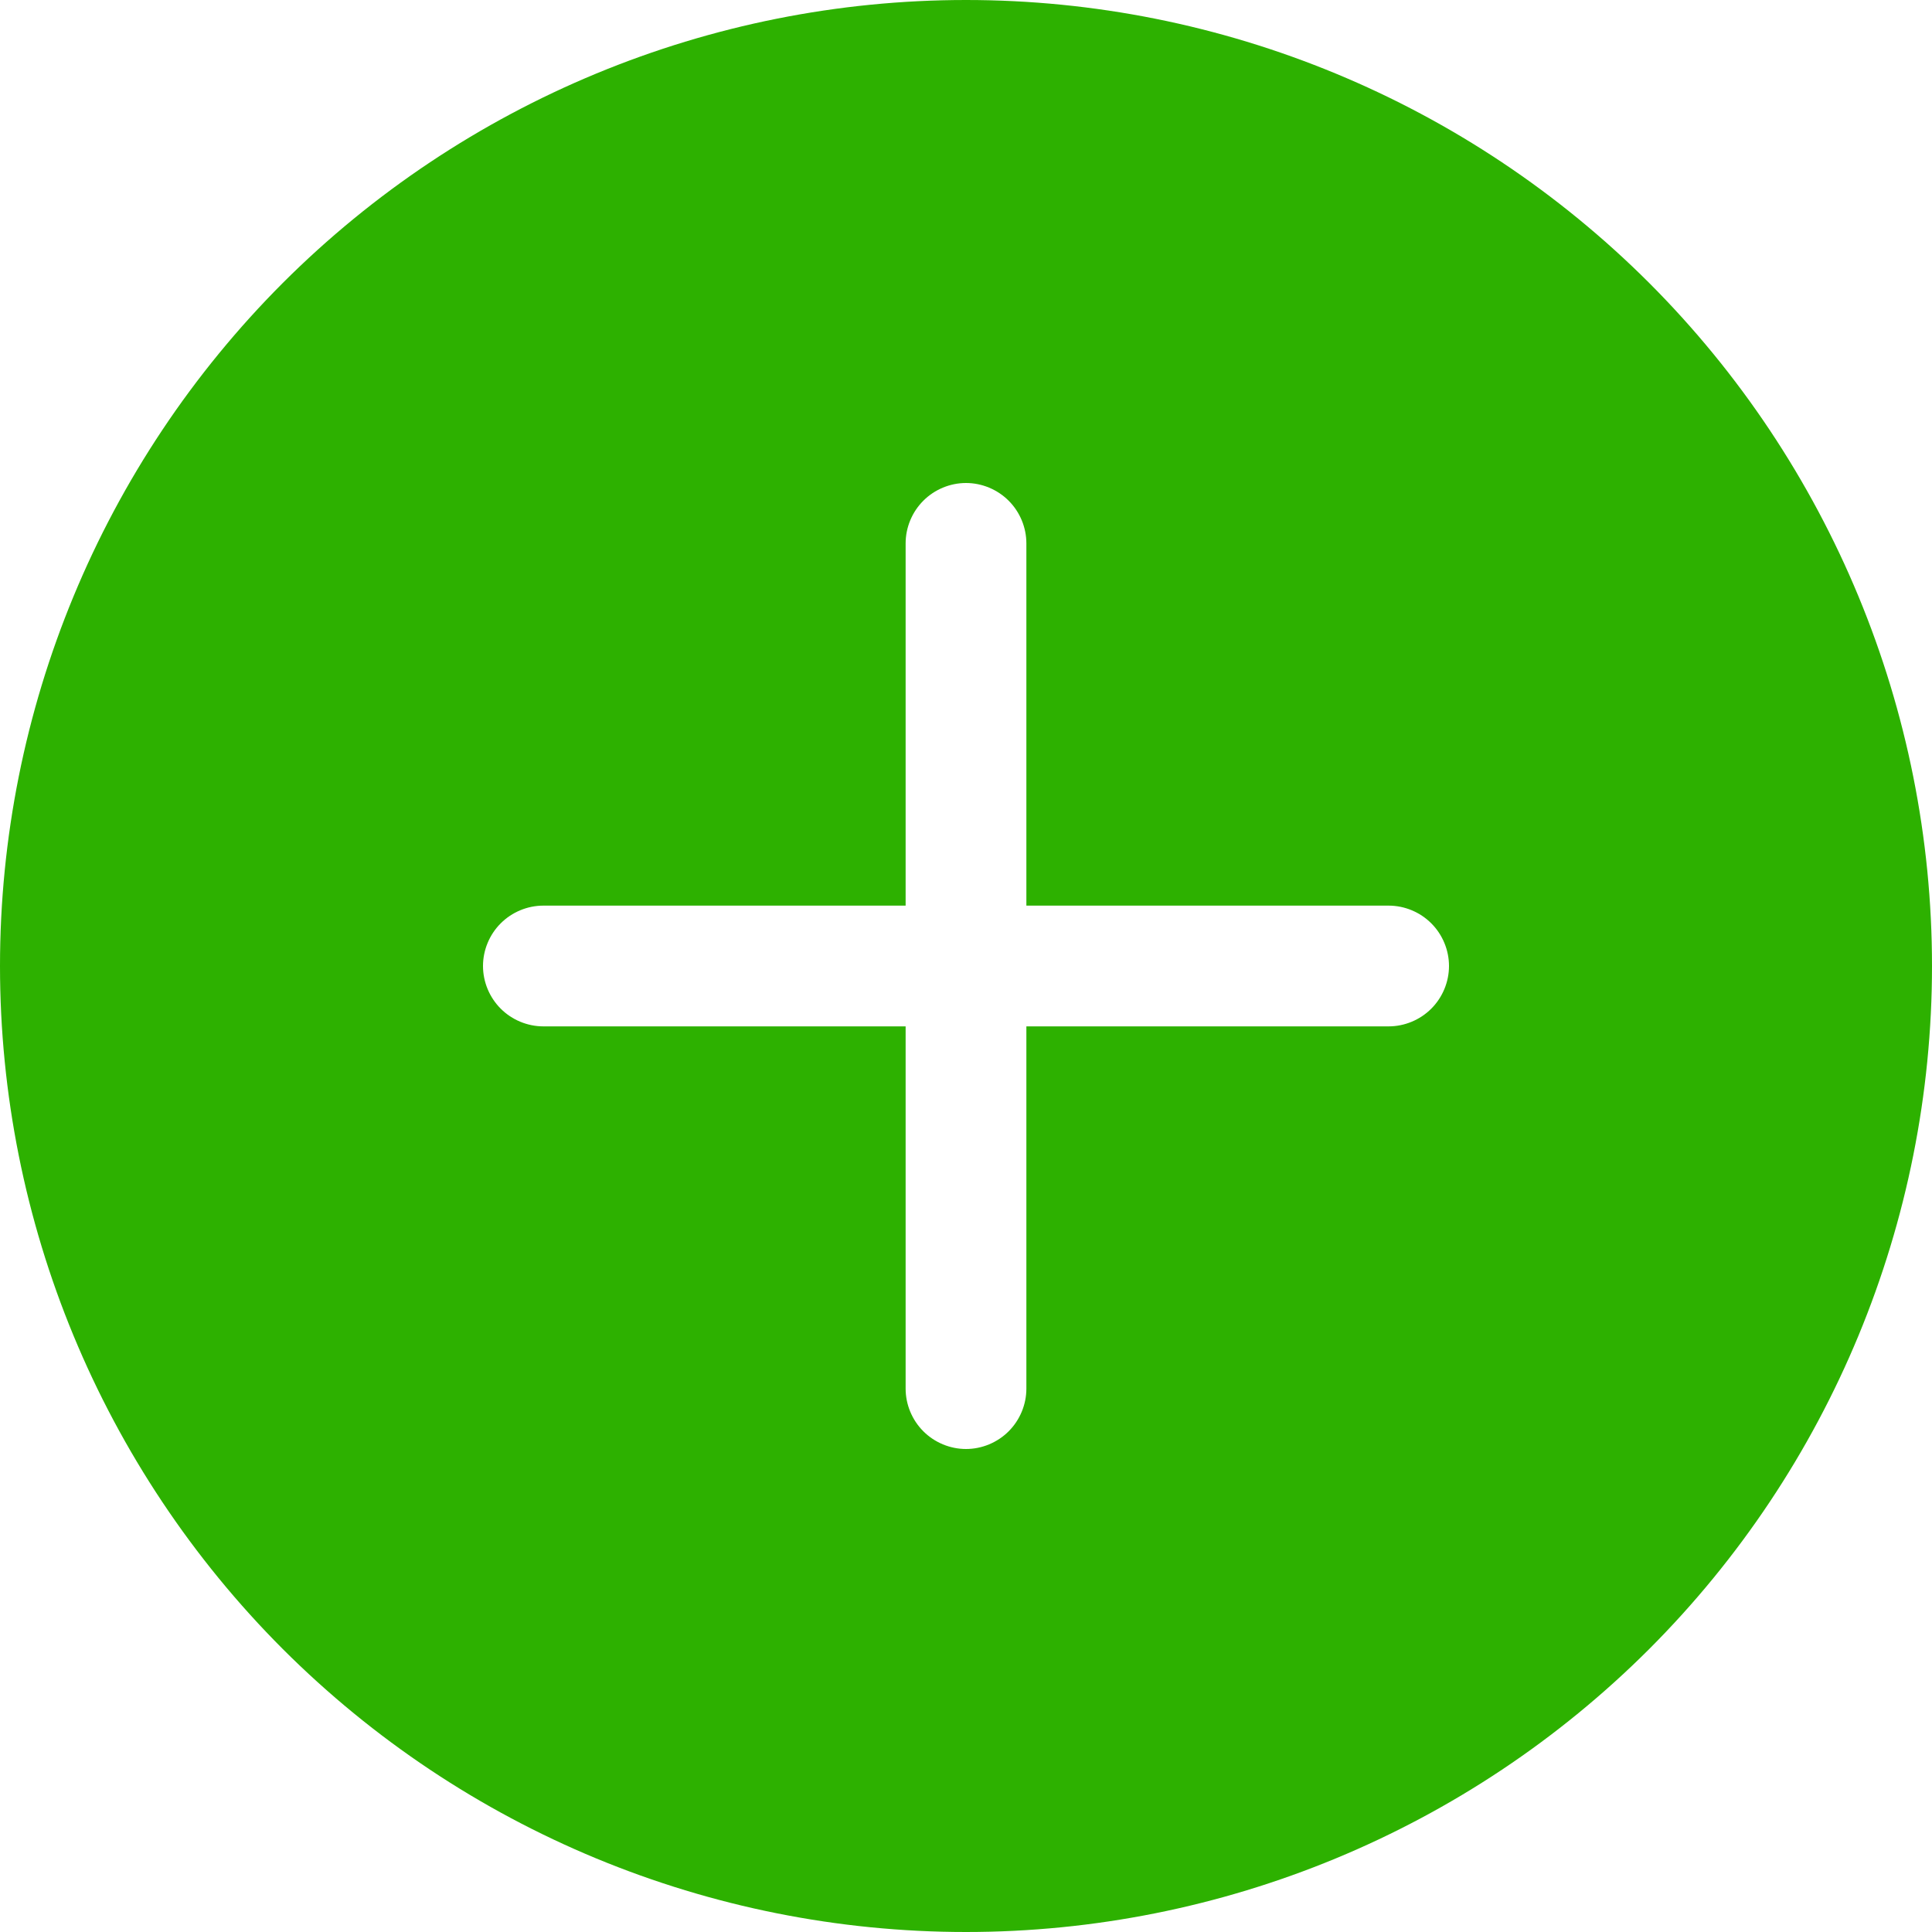 <svg width="12" height="12" viewBox="0 0 12 12" fill="none" xmlns="http://www.w3.org/2000/svg">
<path d="M12 6C12 7.591 11.368 9.117 10.243 10.243C9.117 11.368 7.591 12 6 12C4.409 12 2.883 11.368 1.757 10.243C0.632 9.117 0 7.591 0 6C0 4.409 0.632 2.883 1.757 1.757C2.883 0.632 4.409 0 6 0C7.591 0 9.117 0.632 10.243 1.757C11.368 2.883 12 4.409 12 6V6ZM6.375 3.375C6.375 3.276 6.335 3.18 6.265 3.11C6.195 3.04 6.099 3 6 3C5.901 3 5.805 3.04 5.735 3.11C5.665 3.18 5.625 3.276 5.625 3.375V5.625H3.375C3.276 5.625 3.18 5.665 3.11 5.735C3.04 5.805 3 5.901 3 6C3 6.099 3.04 6.195 3.11 6.265C3.18 6.335 3.276 6.375 3.375 6.375H5.625V8.625C5.625 8.724 5.665 8.82 5.735 8.89C5.805 8.96 5.901 9 6 9C6.099 9 6.195 8.96 6.265 8.89C6.335 8.82 6.375 8.724 6.375 8.625V6.375H8.625C8.724 6.375 8.82 6.335 8.89 6.265C8.96 6.195 9 6.099 9 6C9 5.901 8.96 5.805 8.89 5.735C8.82 5.665 8.724 5.625 8.625 5.625H6.375V3.375Z" fill="#2DB100"/>
</svg>
